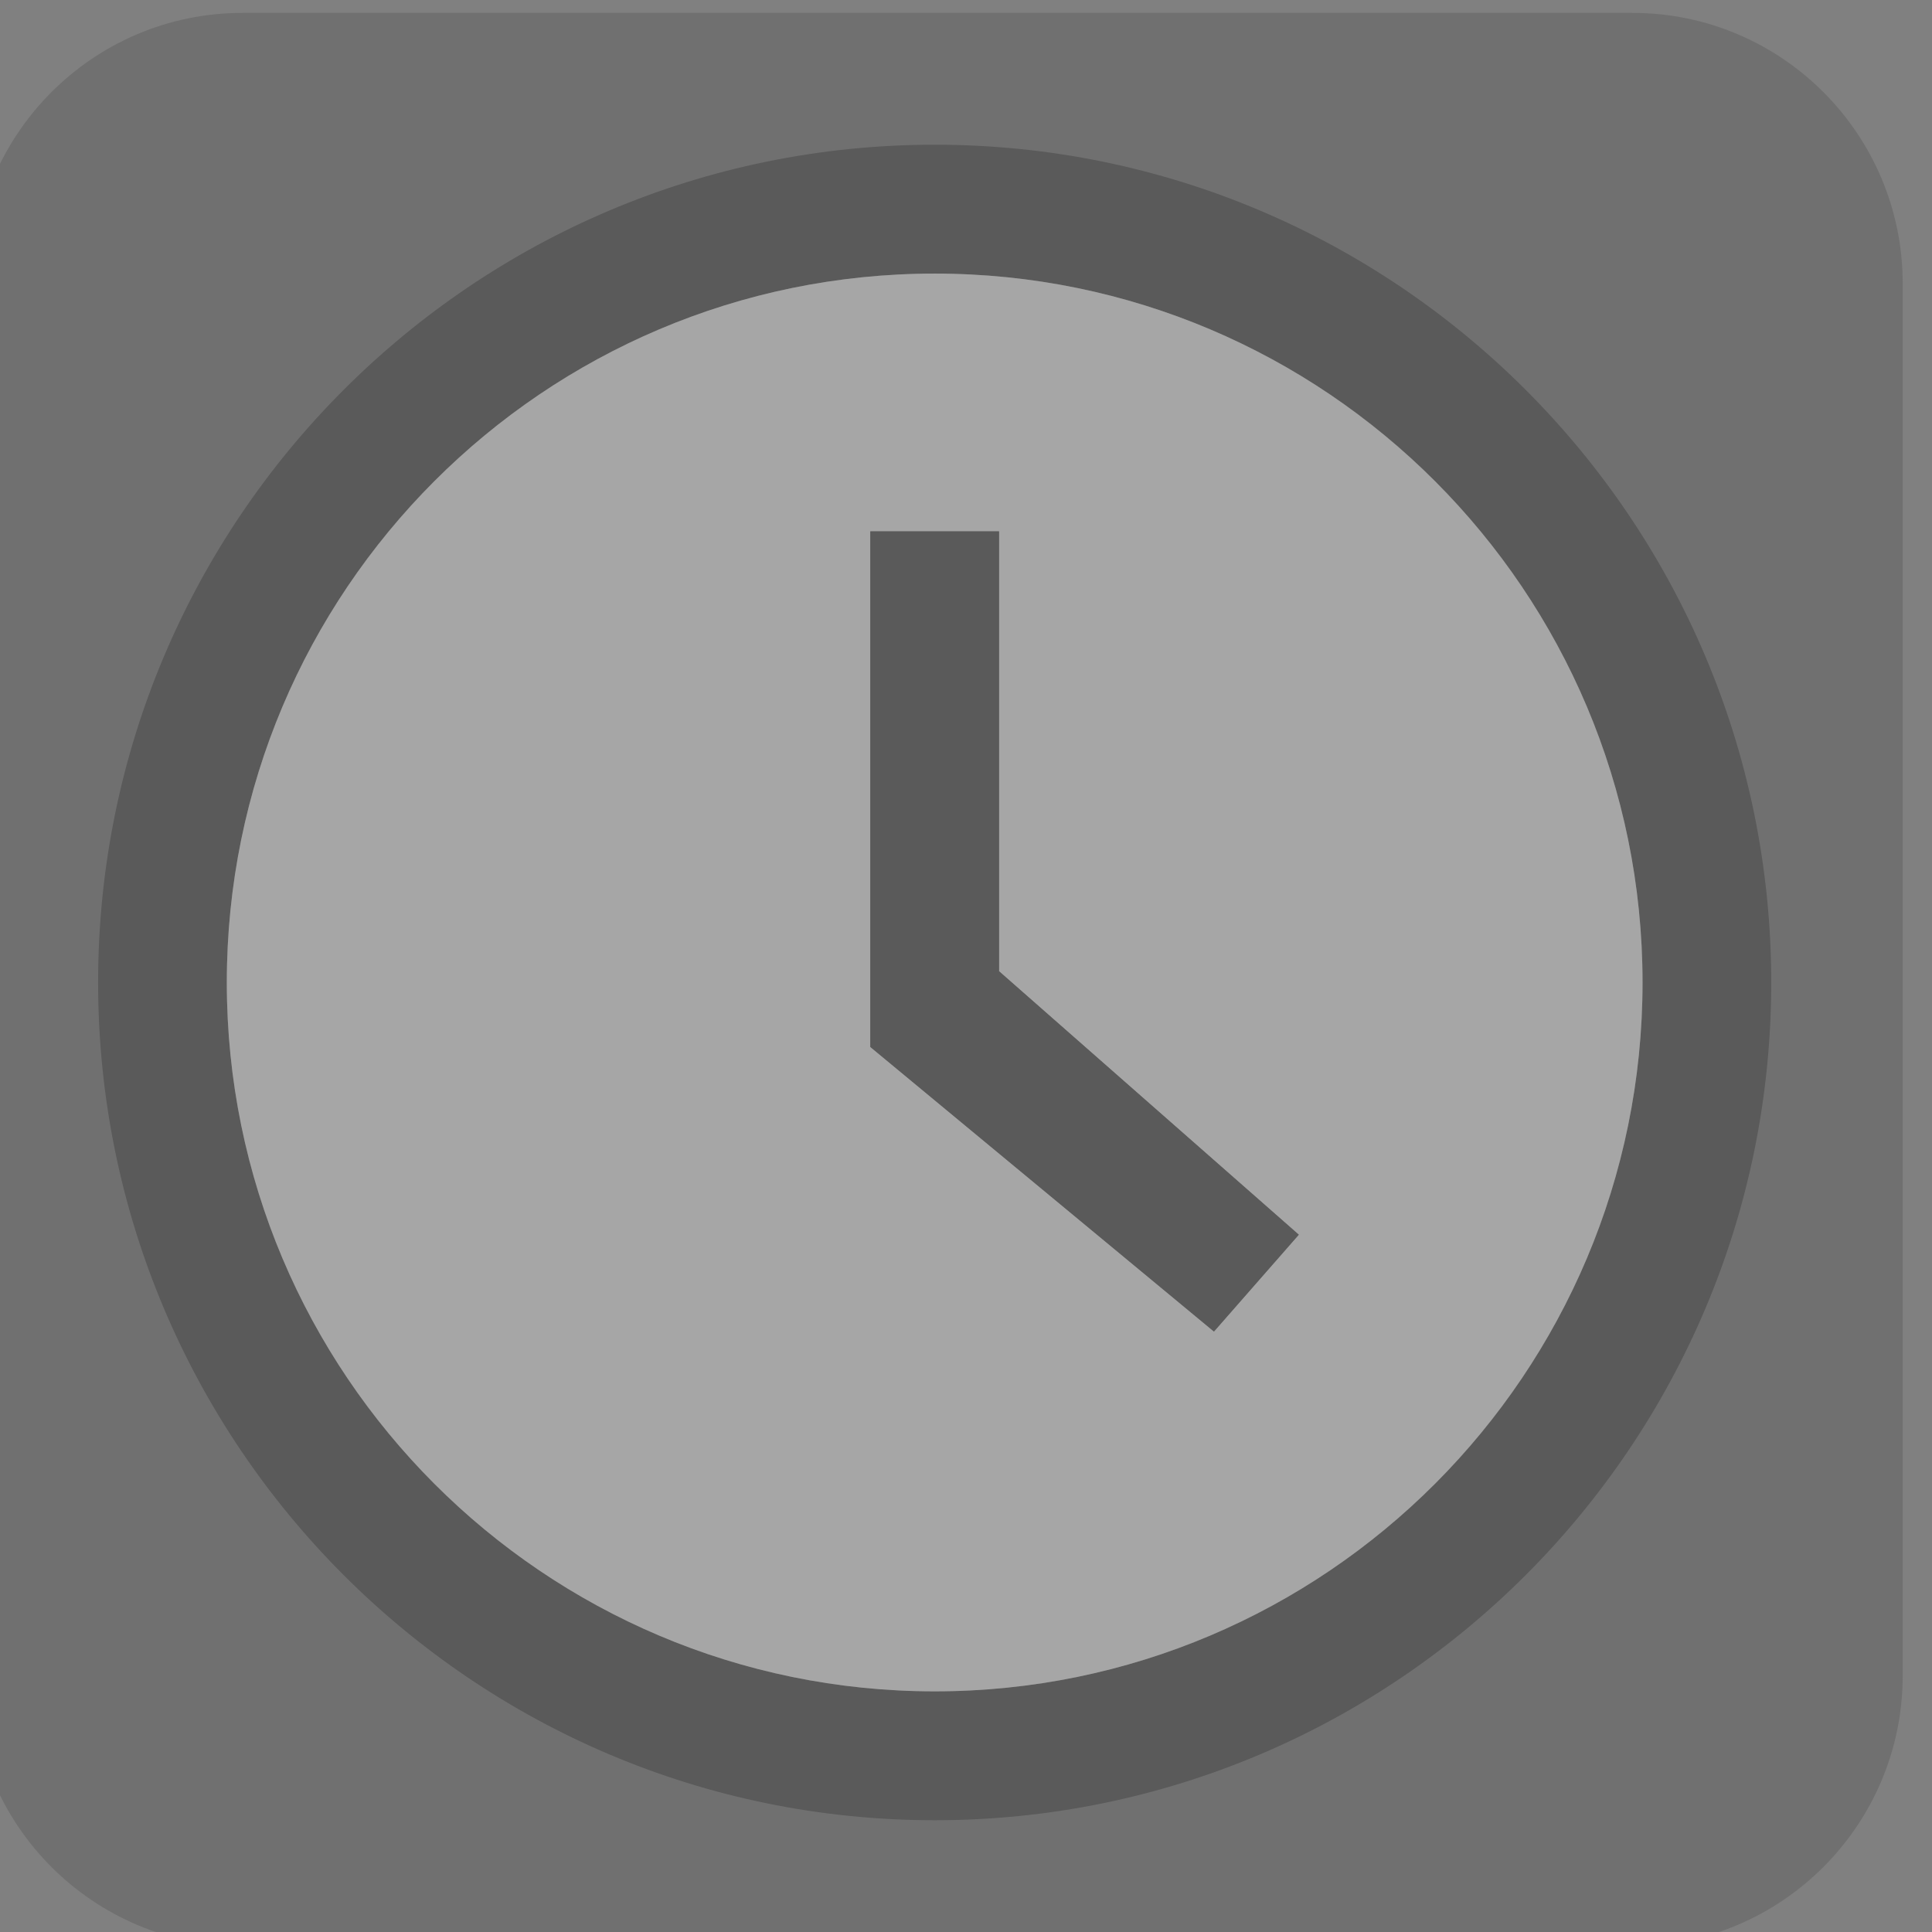 <?xml version="1.0" encoding="UTF-8" standalone="no"?>
<!DOCTYPE svg PUBLIC "-//W3C//DTD SVG 1.1//EN" "http://www.w3.org/Graphics/SVG/1.1/DTD/svg11.dtd">
<svg width="100%" height="100%" viewBox="0 0 15 15" version="1.1" xmlns="http://www.w3.org/2000/svg" xmlns:xlink="http://www.w3.org/1999/xlink" xml:space="preserve" xmlns:serif="http://www.serif.com/" style="fill-rule:evenodd;clip-rule:evenodd;stroke-linejoin:round;stroke-miterlimit:1.414;">
    <rect x="0" y="0" width="15" height="15" fill="#808080" stroke="none"/>
    <g transform="matrix(1,0,0,1,-240,-165)">
        <g id="ObjectIcons_Time_dis" transform="matrix(1.071,0,0,1.076,-266.571,-67.715)">
            <g opacity="0.3">
                <g transform="matrix(0.933,0,0,0.93,435.467,193.121)">
                    <g id="Base-Block" serif:id="Base Block">
                        <path d="M55,27.1C55,25.941 54.059,25 52.9,25L42.1,25C40.941,25 40,25.941 40,27.1L40,37.9C40,39.059 40.941,40 42.1,40L52.9,40C54.059,40 55,39.059 55,37.9L55,27.1Z" style="fill:rgb(75,75,75);"/>
                    </g>
                </g>
                <g transform="matrix(0.933,0,0,0.93,379.467,118.742)">
                    <path d="M107.5,106C111.087,106 114,108.913 114,112.5C114,116.087 111.087,119 107.5,119C103.913,119 101,116.087 101,112.5C101,108.913 103.913,106 107.5,106ZM107.5,107C110.536,107 113,109.464 113,112.5C113,115.536 110.536,118 107.5,118C104.464,118 102,115.536 102,112.5C102,109.464 104.464,107 107.5,107Z"/>
                </g>
                <g transform="matrix(0.933,0,0,0.93,379.467,118.742)">
                    <path d="M107.5,107C110.536,107 113,109.464 113,112.5C113,115.536 110.536,118 107.5,118C104.464,118 102,115.536 102,112.5C102,109.464 104.464,107 107.5,107ZM108,112.413L108,109L107,109L107,113L109.67,115.208L110.329,114.457L108,112.413Z" style="fill:white;"/>
                </g>
                <g transform="matrix(0.933,0,0,0.93,379.467,118.742)">
                    <path d="M108,112.413L108,109L107,109L107,113L109.67,115.208L110.329,114.457L108,112.413Z"/>
                </g>
            </g>
        </g>
    </g>
</svg>
